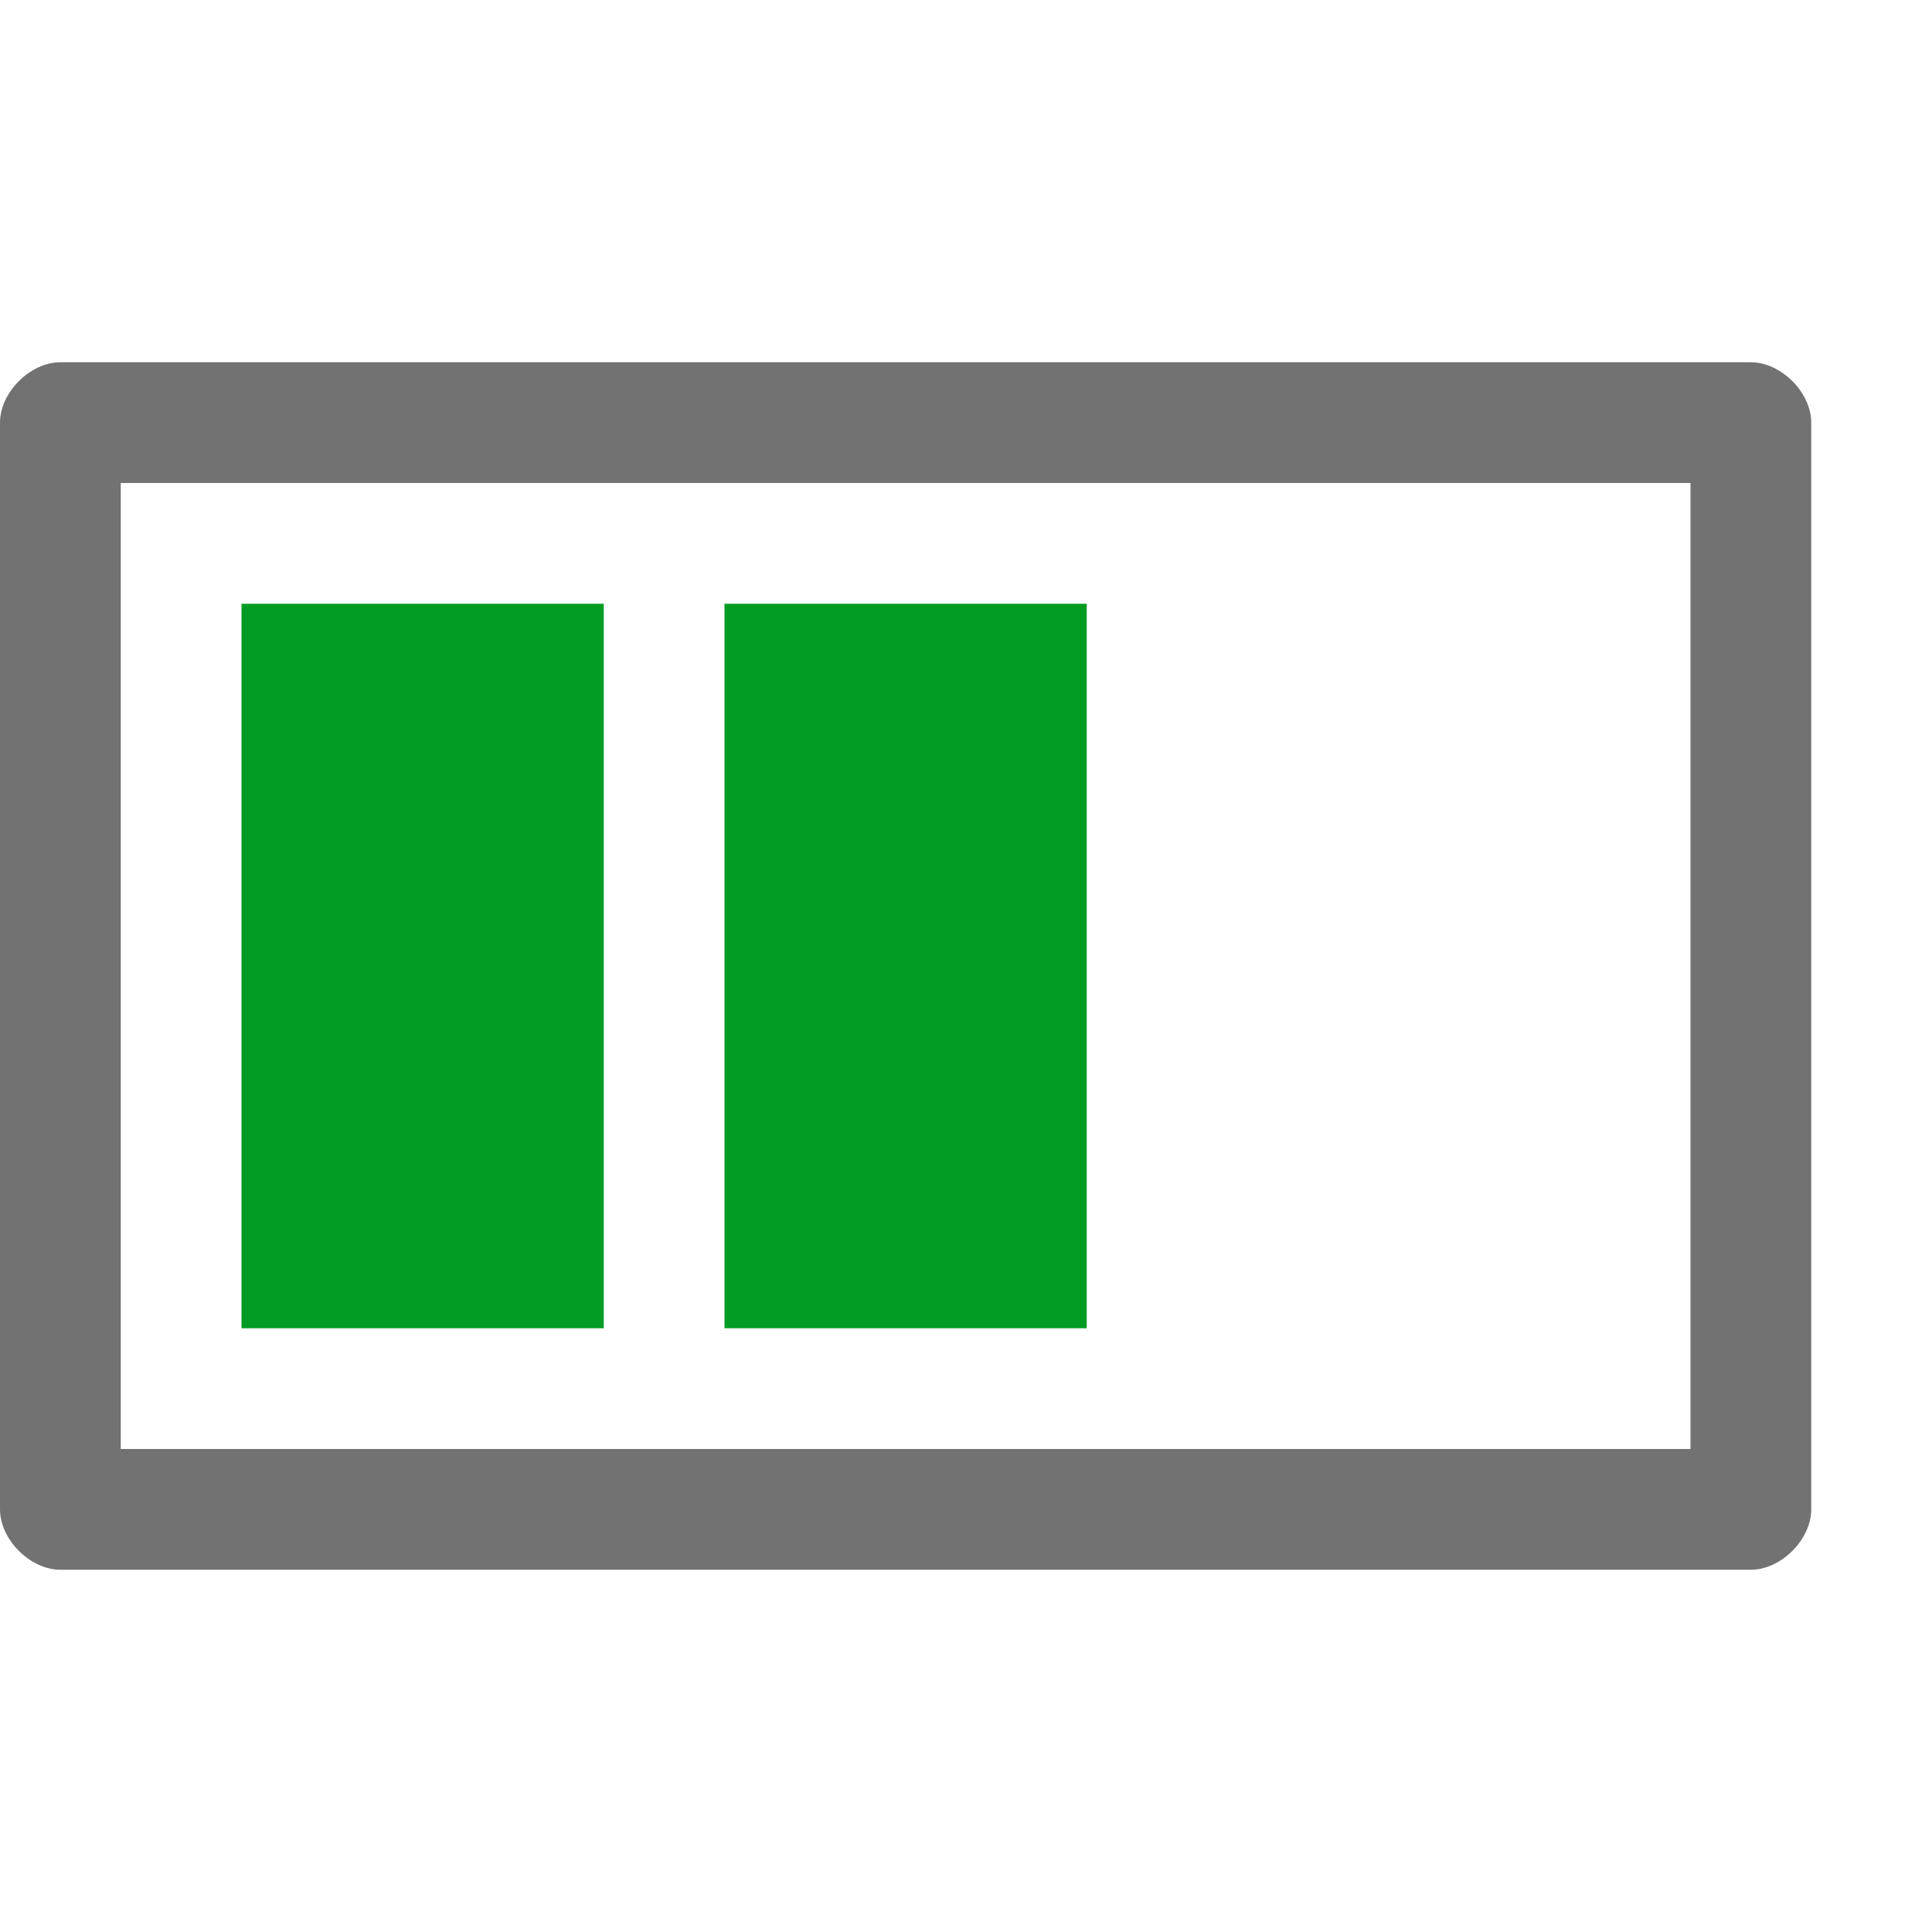 <?xml version="1.0" encoding="utf-8"?>
<!-- Generator: Adobe Illustrator 21.1.0, SVG Export Plug-In . SVG Version: 6.00 Build 0)  -->
<svg version="1.1" id="Layer_1" xmlns="http://www.w3.org/2000/svg" xmlns:xlink="http://www.w3.org/1999/xlink" x="0px" y="0px"
	 viewBox="0 0 32 32" style="enable-background:new 0 0 32 32;" xml:space="preserve">
<style type="text/css">
	.Green{fill:#039C23;}
	.Black{fill:#727272;}
</style>
<g id="InProgress">
	<path class="Black" d="M29,6H1C0.5,6,0,6.5,0,7v18c0,0.5,0.5,1,1,1h28c0.5,0,1-0.5,1-1V7C30,6.5,29.5,6,29,6z M28,24H2V8h26V24z"/>
	<path class="Green" d="M10,22H4V10h6V22z M18,10h-6v12h6V10z"/>
</g>
</svg>
